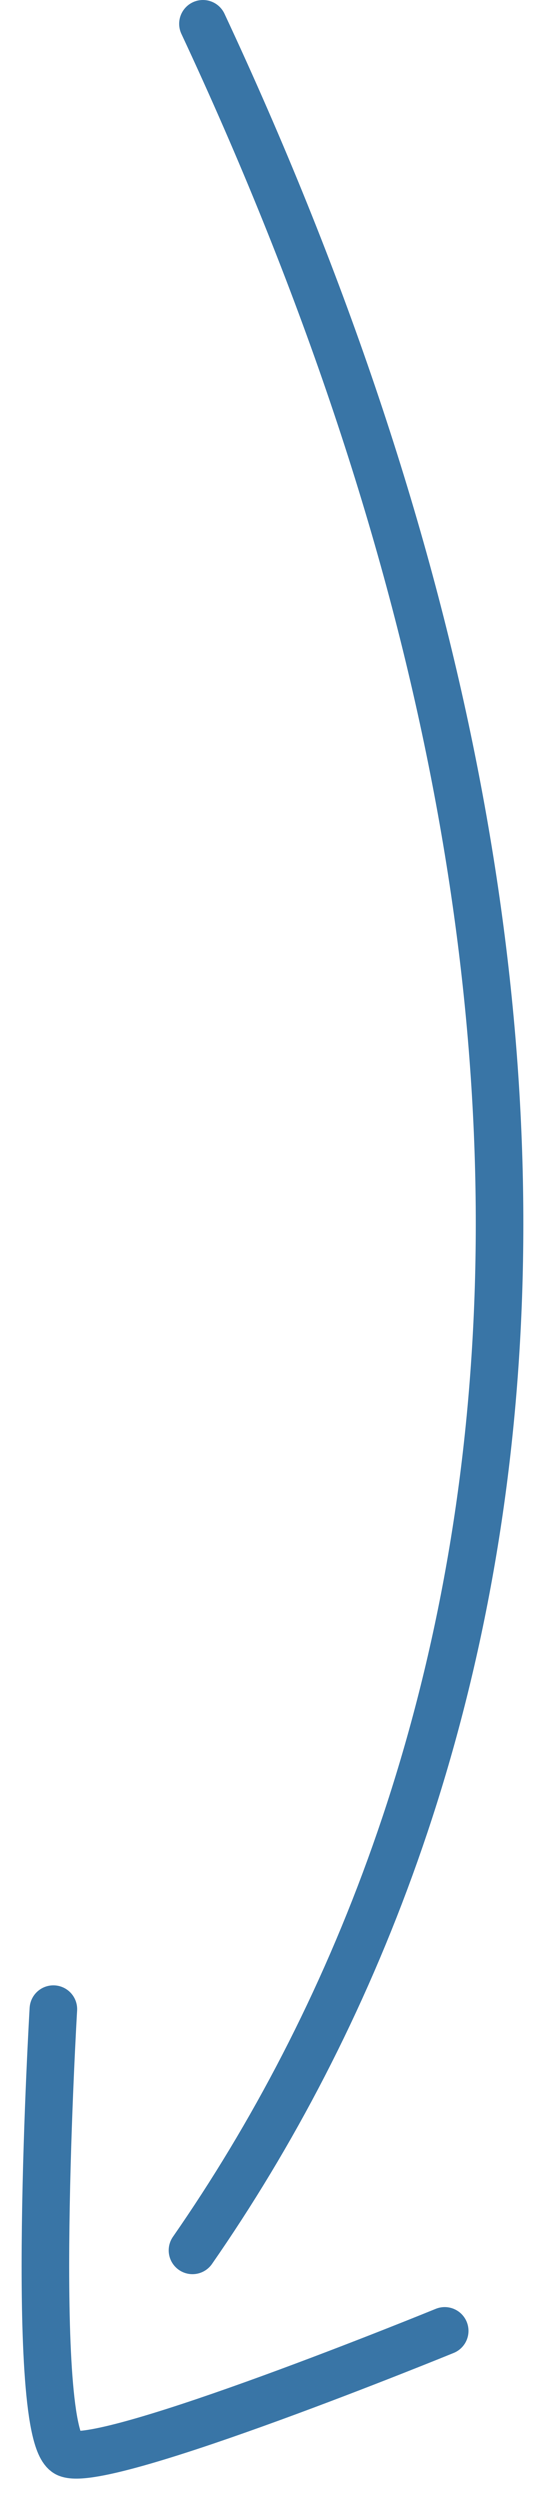 <svg width="23" height="105" viewBox="0 0 23 105" fill="none" xmlns="http://www.w3.org/2000/svg">
<path d="M8.533 1C28.613 43.934 21.435 75.306 8.093 94.515M2.244 84.384C2.244 84.384 1.181 102.398 2.841 103.051C4.502 103.703 18.699 97.897 18.699 97.897" stroke="#3975A6" stroke-width="2" stroke-linecap="round" stroke-linejoin="round"/>
</svg>

